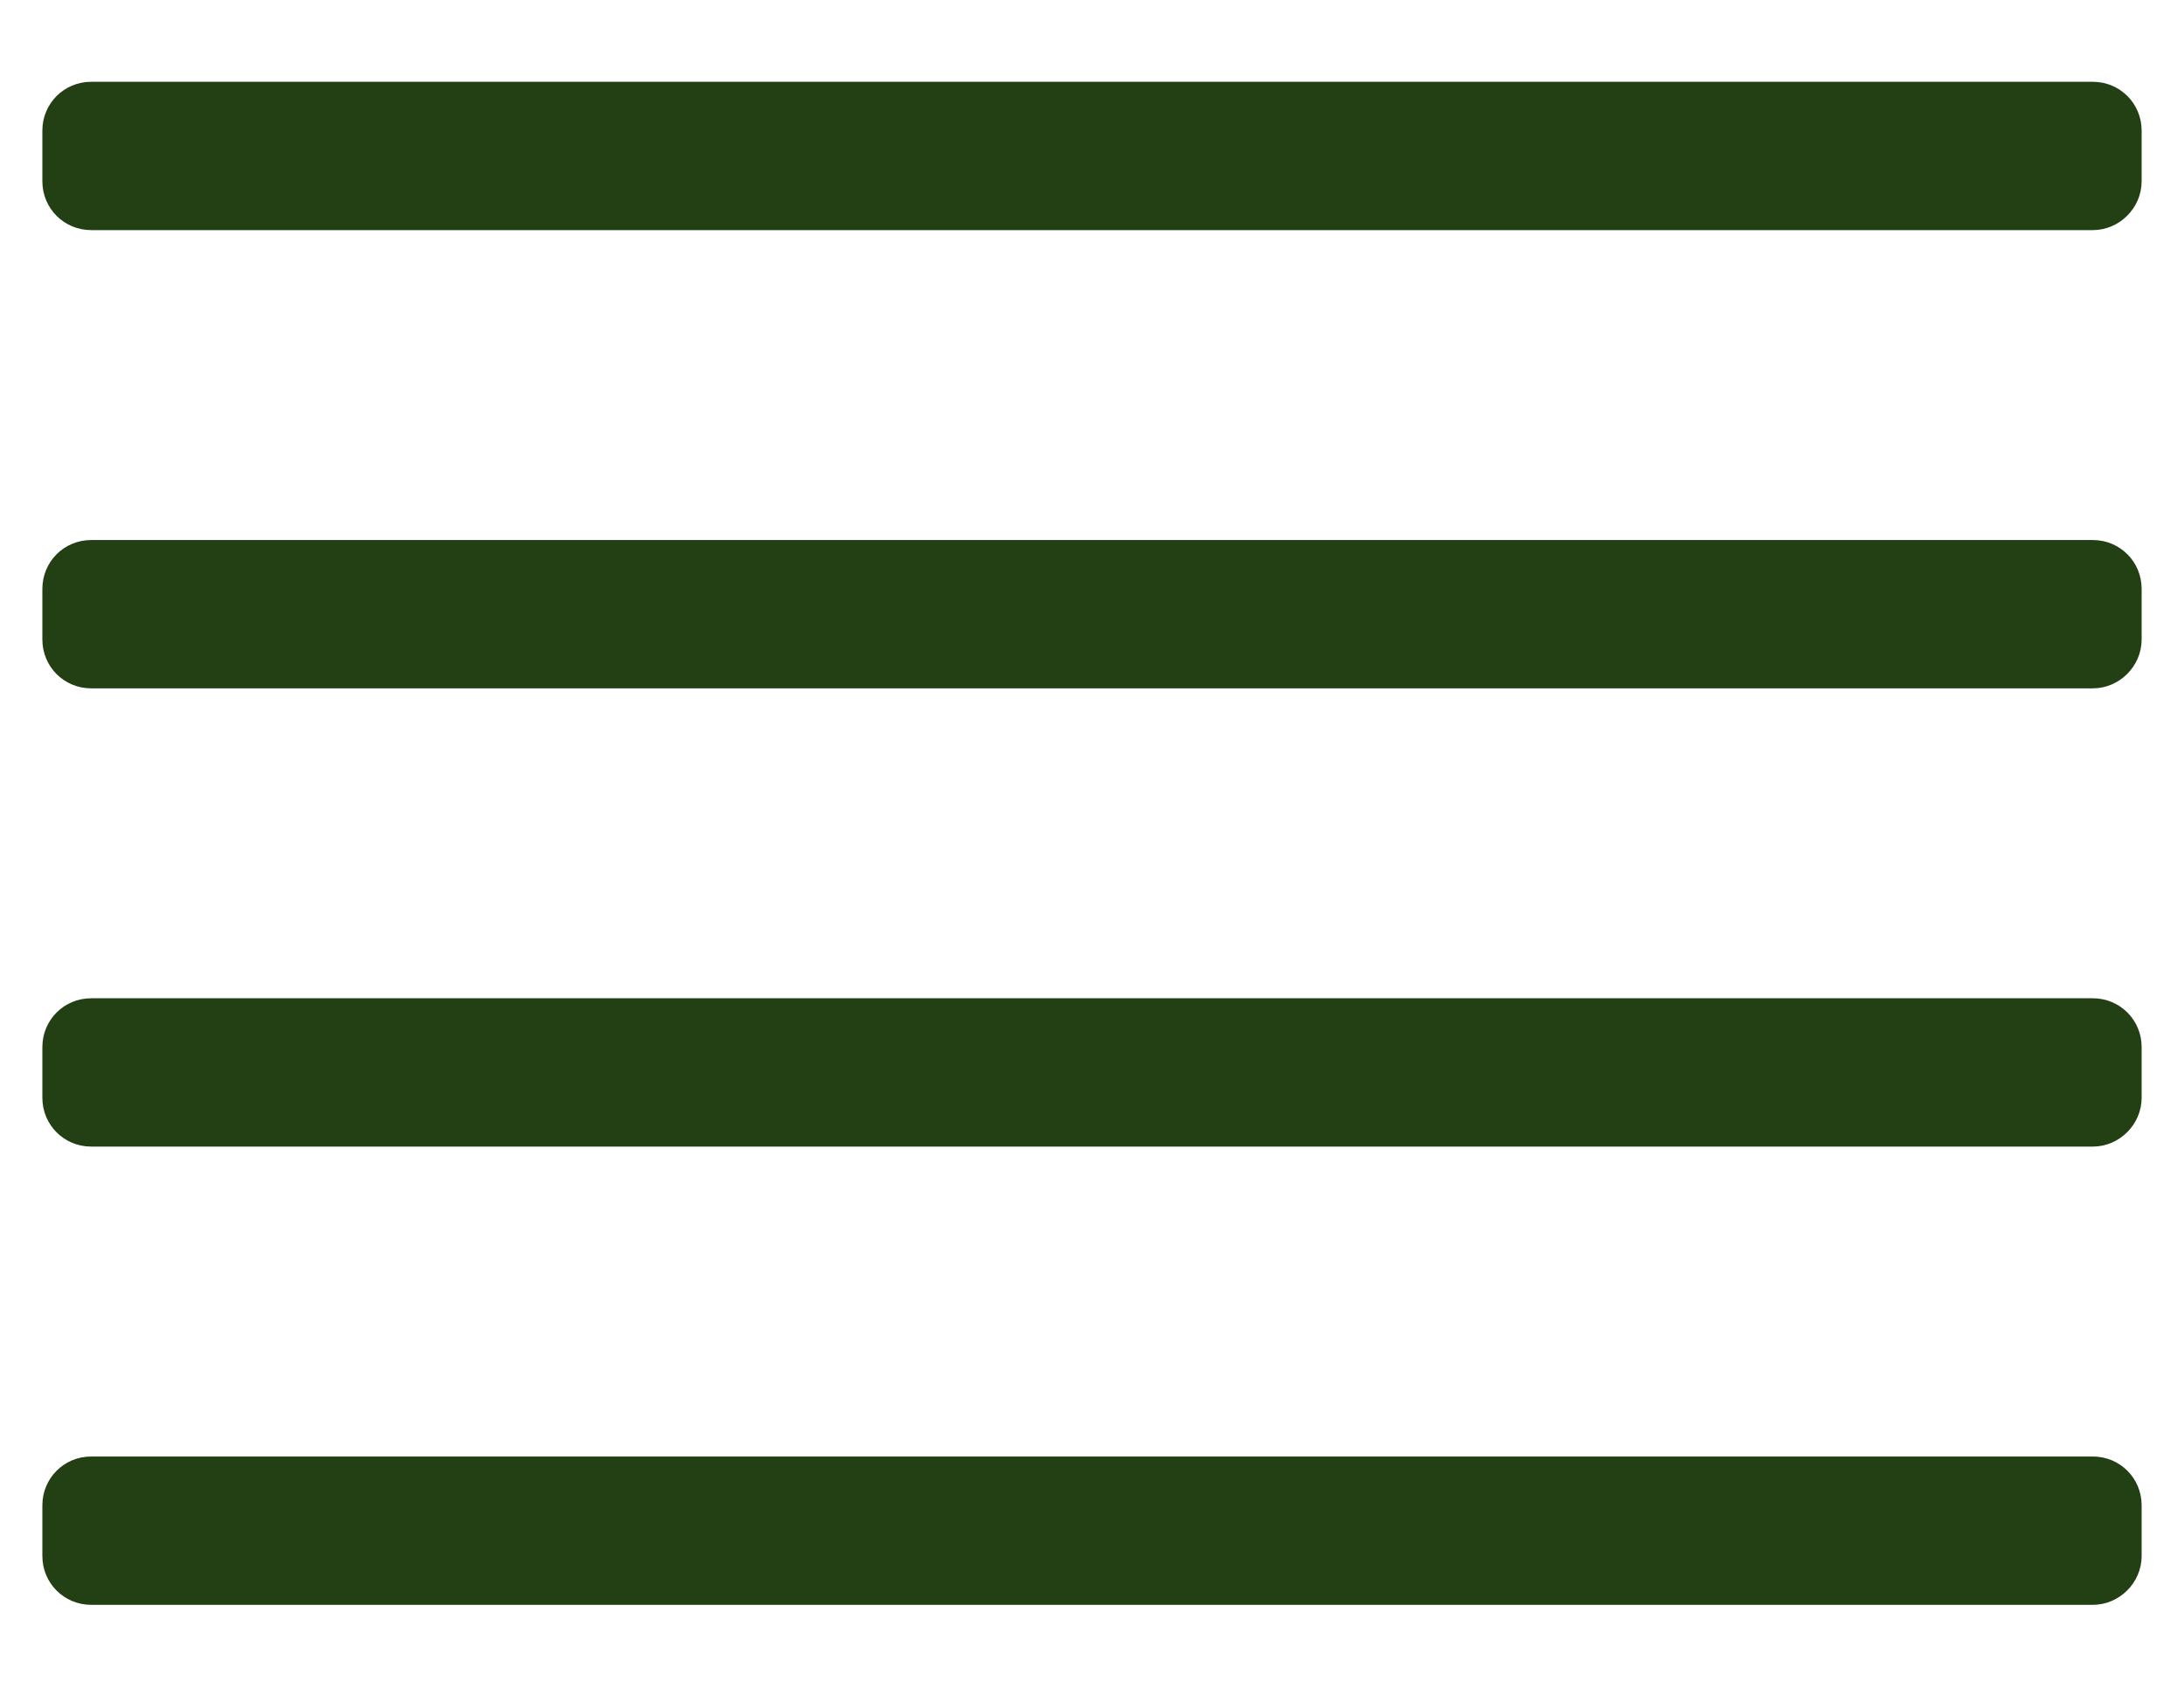 <?xml version="1.0" encoding="utf-8"?>
<!-- Generator: Adobe Illustrator 22.0.1, SVG Export Plug-In . SVG Version: 6.00 Build 0)  -->
<svg version="1.1" id="Camada_1" xmlns="http://www.w3.org/2000/svg"
	 viewBox="0 0 443.3 344" style="fill:#233F14;">
<g>
	<path d="M424.8,46.7H18.5c-5.5,0-9.9-4.4-9.9-9.9V26.5c0-5.5,4.4-9.9,9.9-9.9h406.3c5.5,0,9.9,4.4,9.9,9.9v10.3
		C434.7,42.2,430.2,46.7,424.8,46.7z"/>
</g>
<g>
	<path d="M424.8,139.7H18.5c-5.5,0-9.9-4.4-9.9-9.9v-10.3c0-5.5,4.4-9.9,9.9-9.9h406.3c5.5,0,9.9,4.4,9.9,9.9v10.3
		C434.7,135.2,430.2,139.7,424.8,139.7z"/>
</g>
<g>
	<path d="M424.8,232.7H18.5c-5.5,0-9.9-4.4-9.9-9.9v-10.3c0-5.5,4.4-9.9,9.9-9.9h406.3c5.5,0,9.9,4.4,9.9,9.9v10.3
		C434.7,228.2,430.2,232.7,424.8,232.7z"/>
</g>
<g>
	<path d="M424.8,325.7H18.5c-5.5,0-9.9-4.4-9.9-9.9v-10.3c0-5.5,4.4-9.9,9.9-9.9h406.3c5.5,0,9.9,4.4,9.9,9.9v10.3
		C434.7,321.2,430.2,325.7,424.8,325.7z"/>
</g>
</svg>
